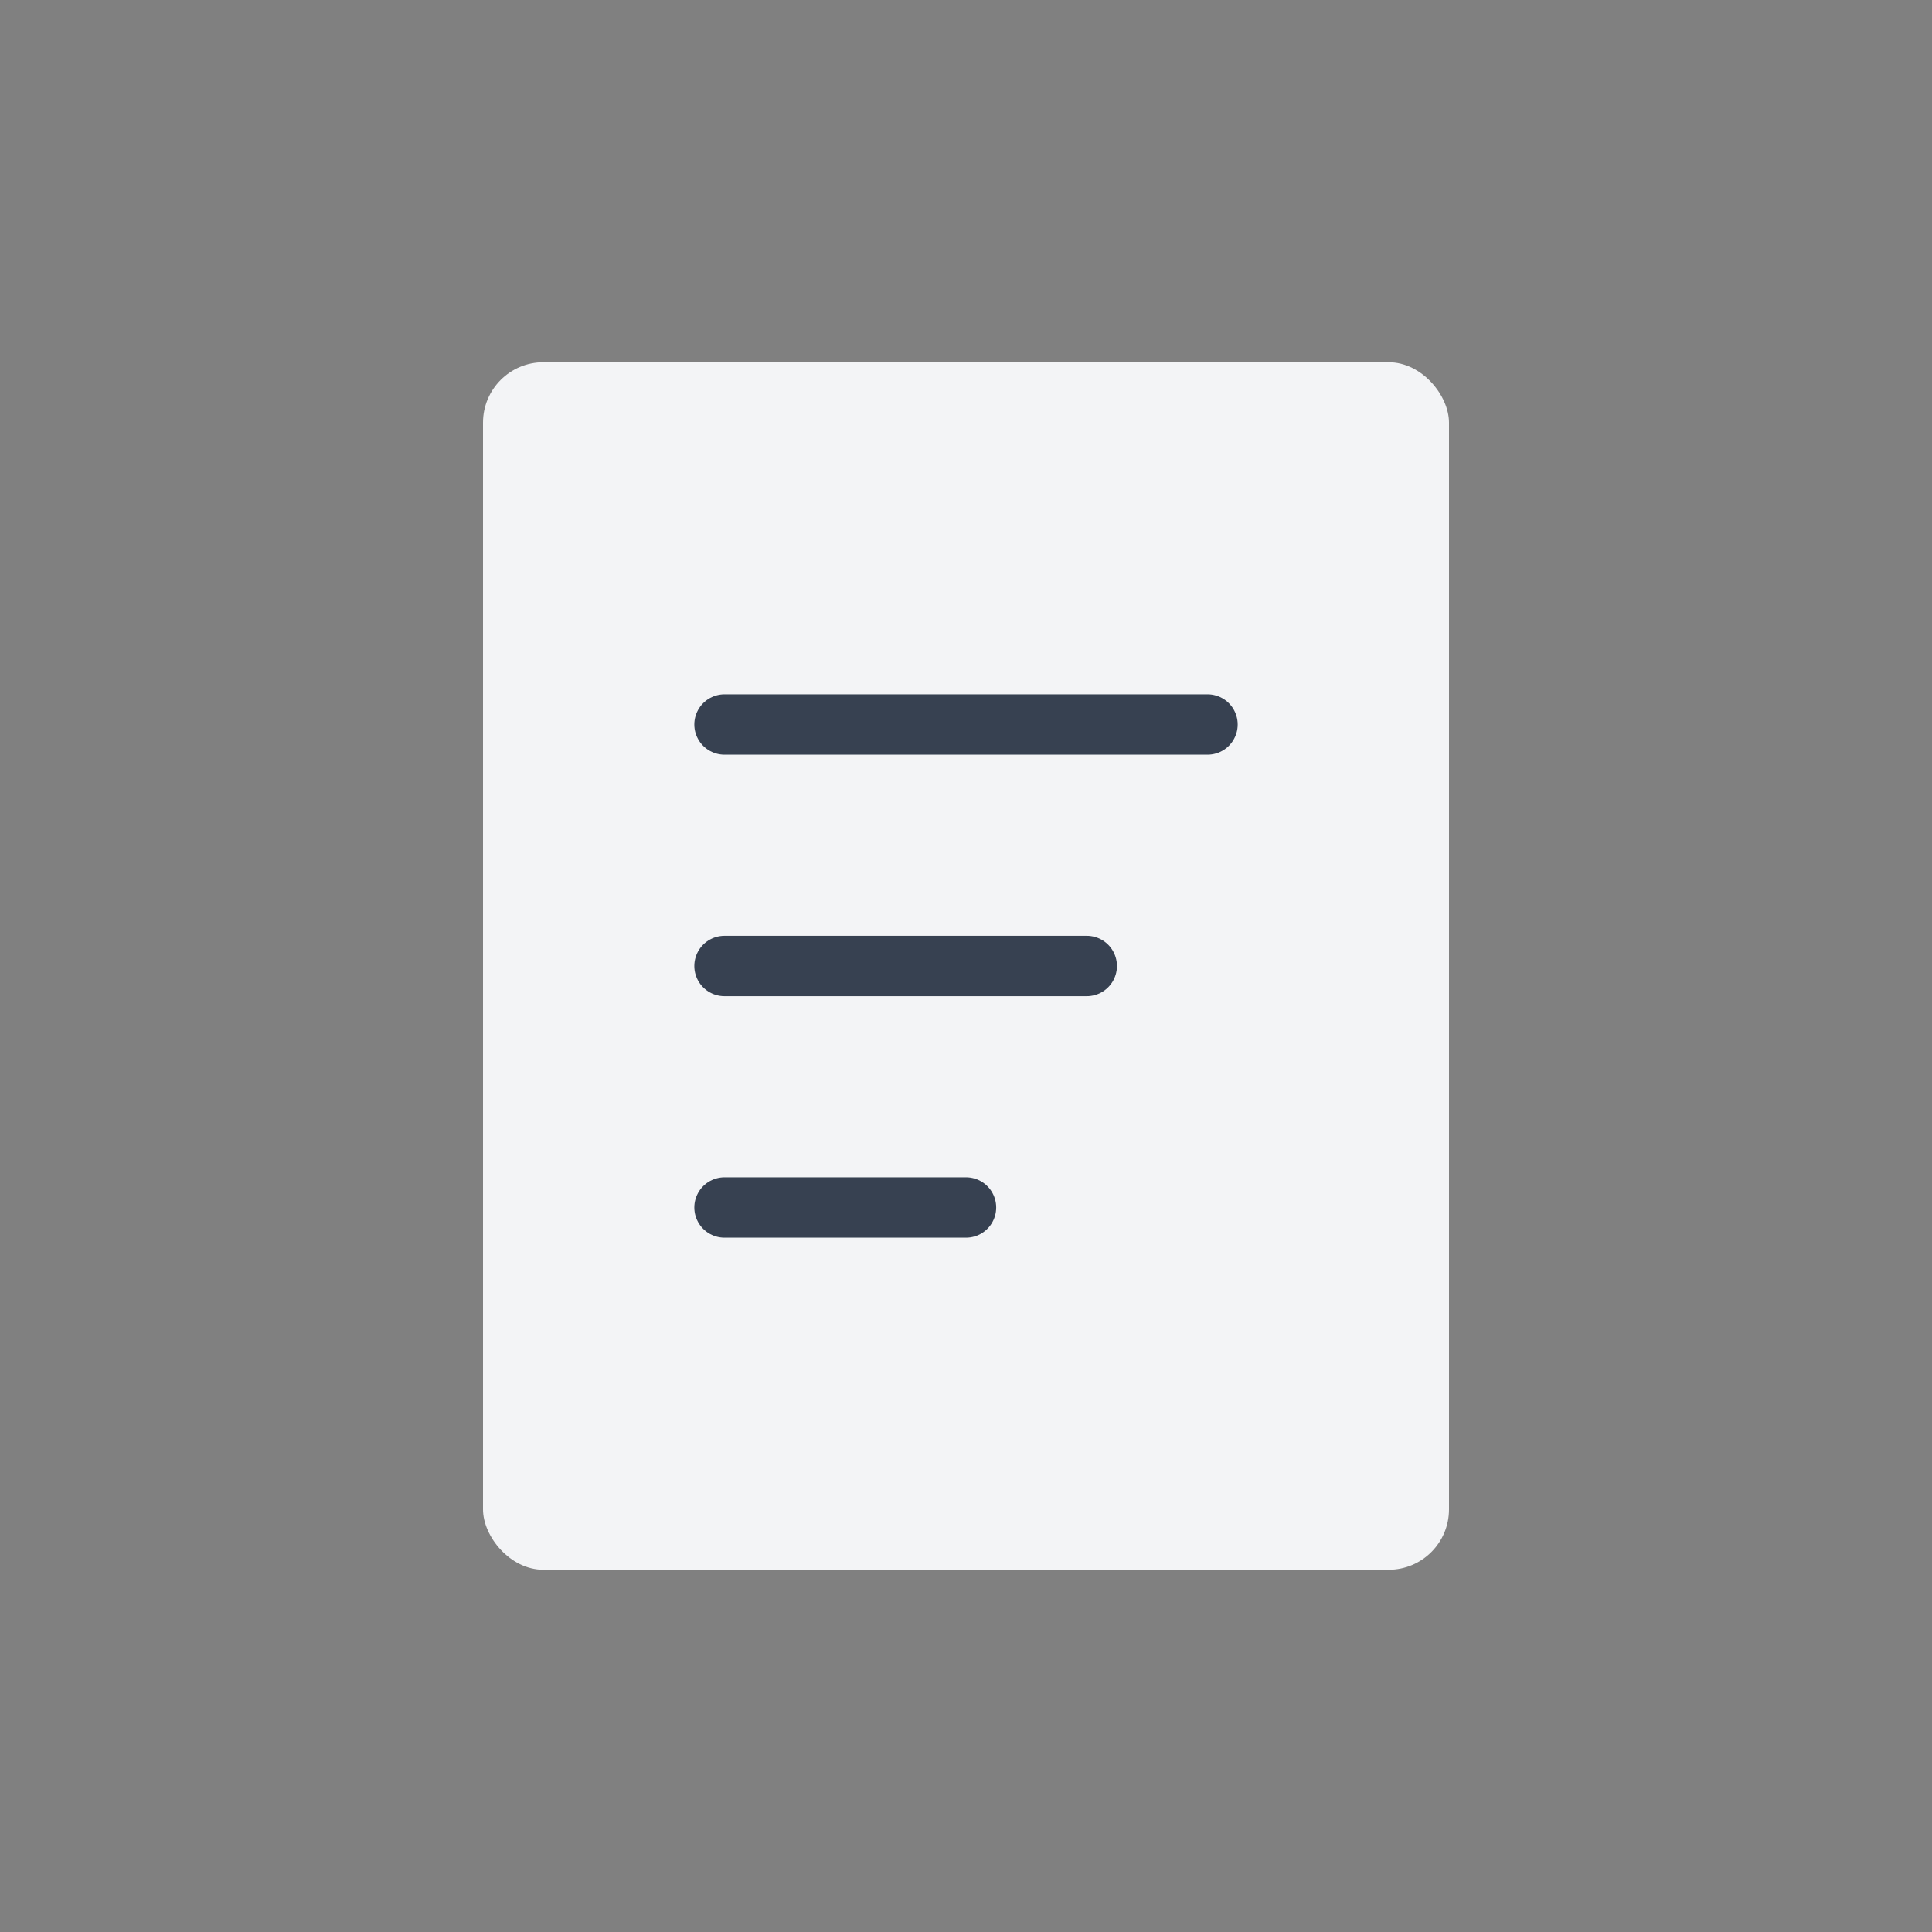 <svg width="64" height="64" viewBox="0 0 64 64" fill="none" xmlns="http://www.w3.org/2000/svg">
  <rect x="0" y="0" width="64" height="64" fill="#808080" stroke="none"/>
  <rect x="16" y="12" width="32" height="40" rx="2" fill="#F3F4F6"/>
  <path d="M24 24H40M24 32H36M24 40H32" stroke="#374151" stroke-width="2" stroke-linecap="round"/>
</svg>
